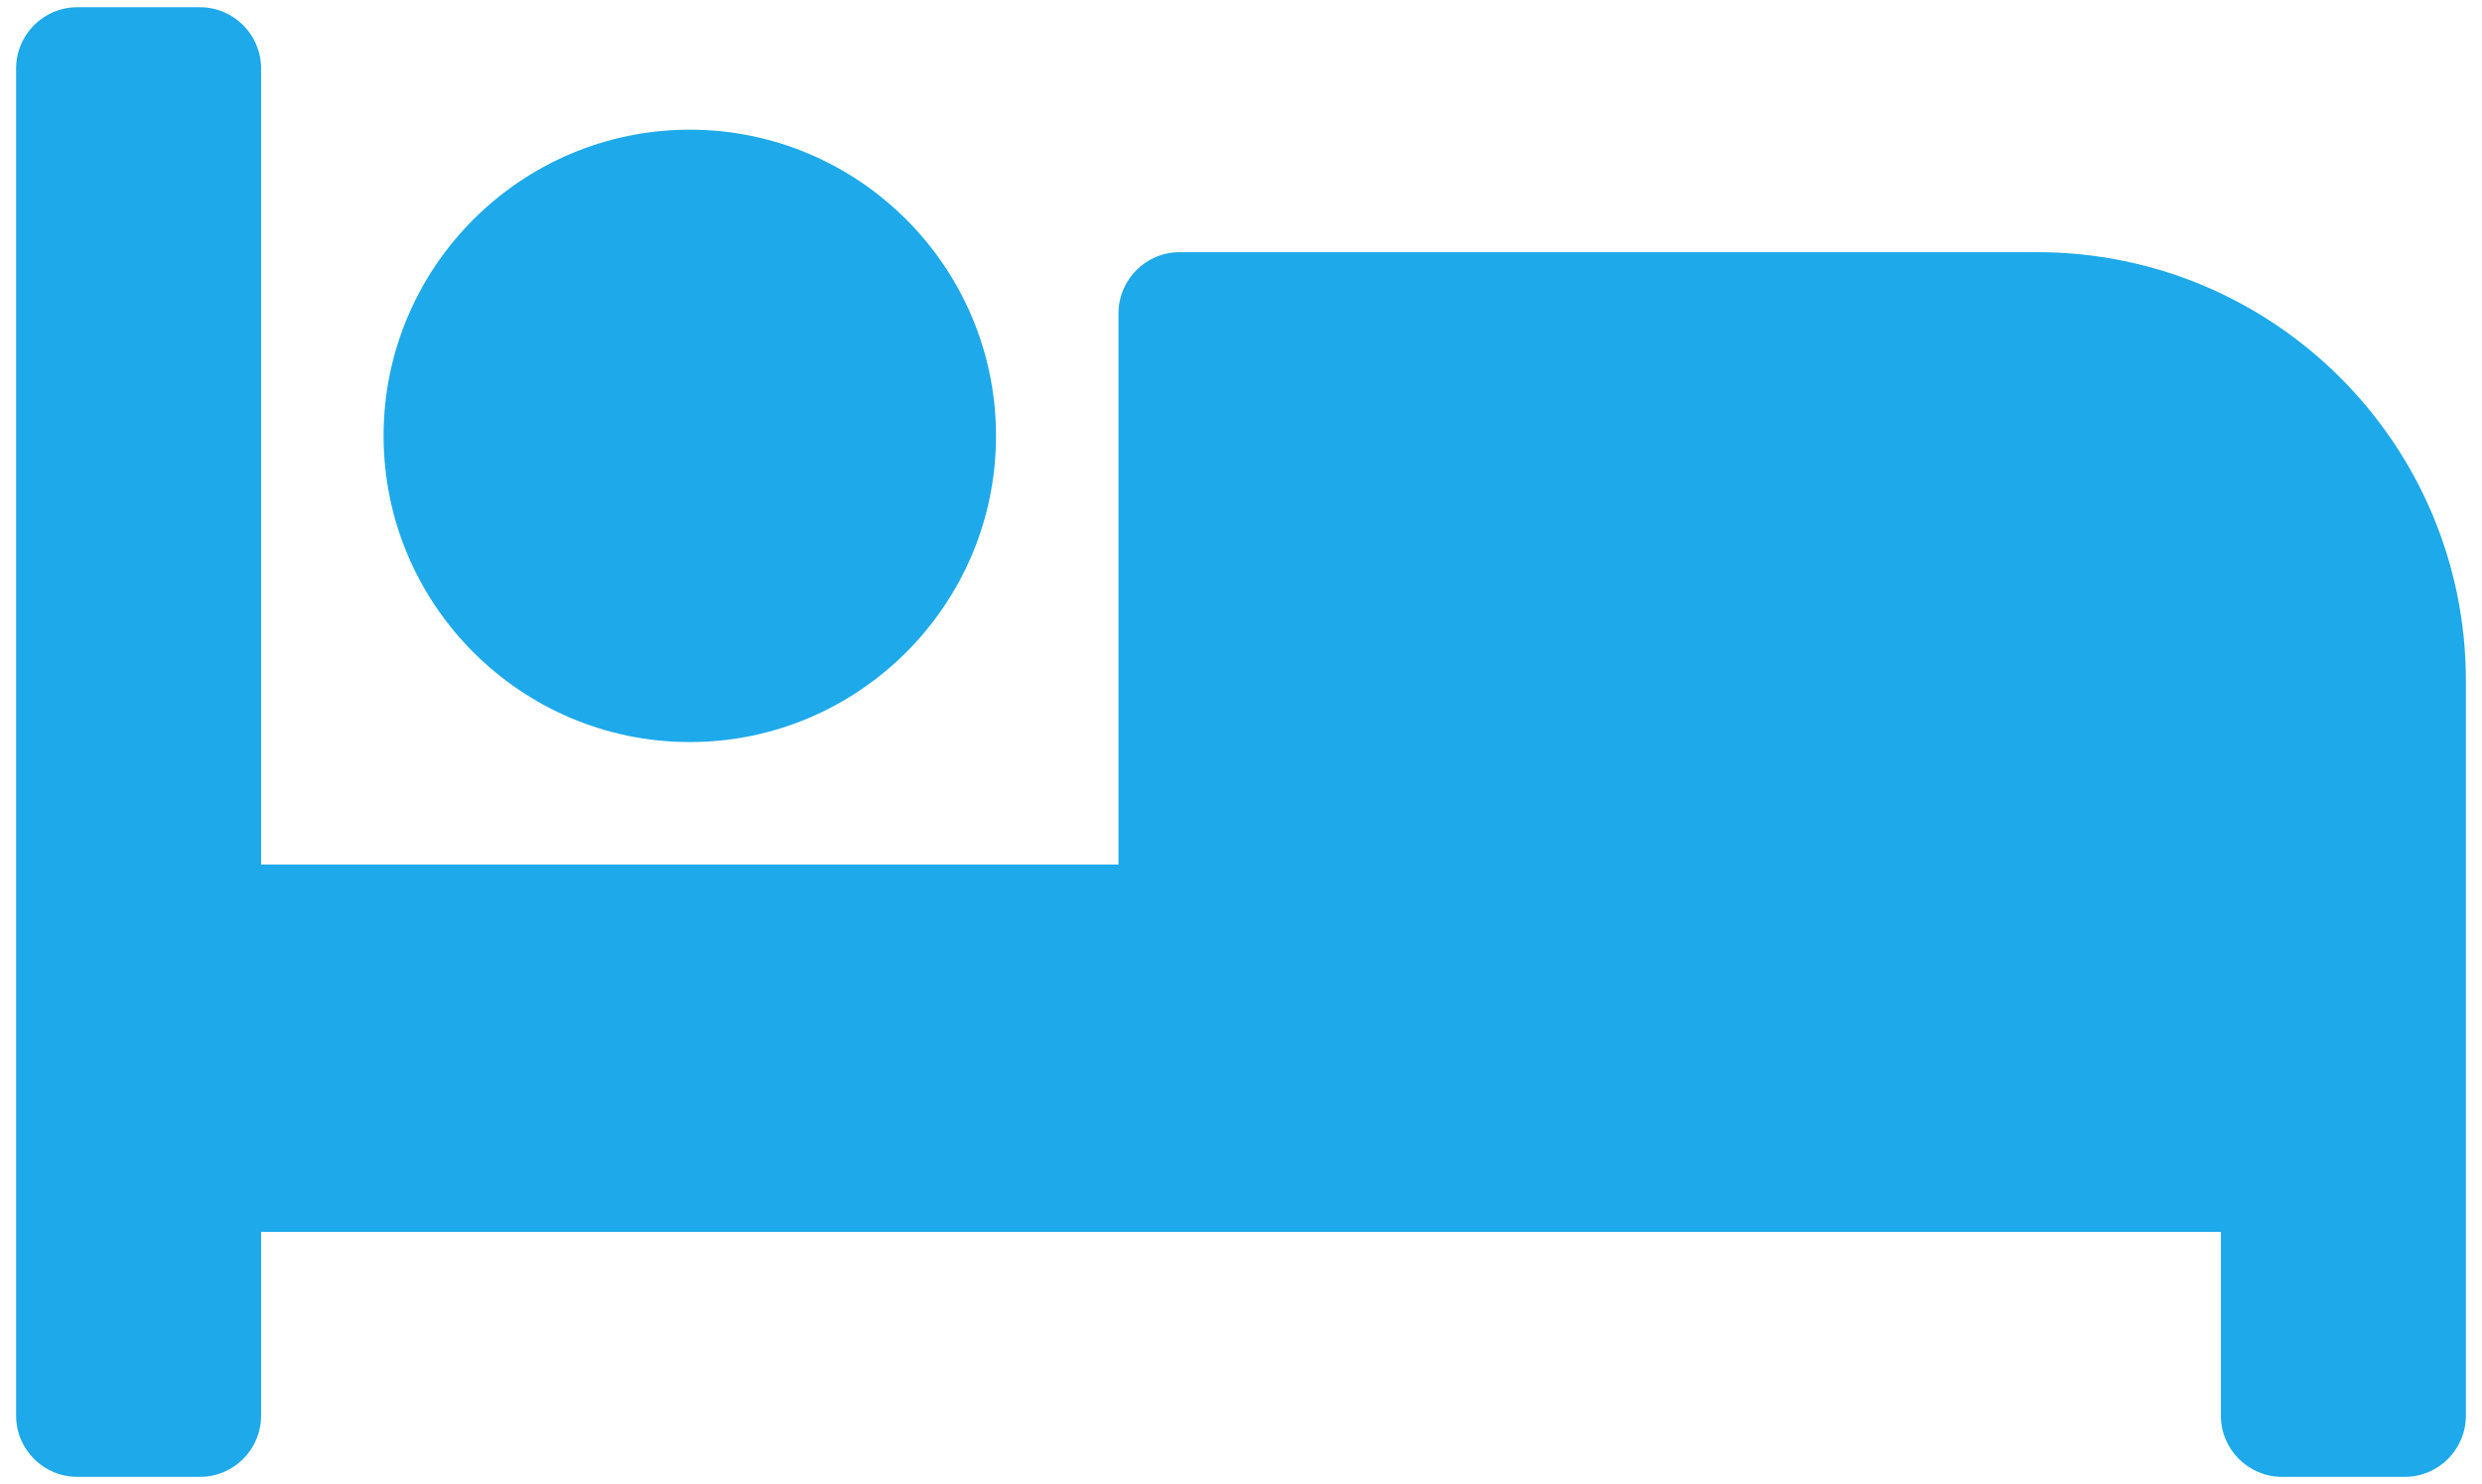 <svg width="102" height="61" viewBox="0 0 102 61" fill="none" xmlns="http://www.w3.org/2000/svg">
<path d="M28.348 30.5C35.287 30.5 40.932 24.854 40.932 17.916C40.932 10.977 35.287 5.331 28.348 5.331C21.409 5.331 15.764 10.977 15.764 17.916C15.764 24.854 21.409 30.5 28.348 30.5ZM83.72 10.365H48.483C47.093 10.365 45.966 11.491 45.966 12.882V35.534H10.73V2.814C10.73 1.424 9.603 0.297 8.213 0.297H3.179C1.789 0.297 0.662 1.424 0.662 2.814V58.186C0.662 59.576 1.789 60.703 3.179 60.703H8.213C9.603 60.703 10.73 59.576 10.73 58.186V50.635H91.27V58.186C91.27 59.576 92.397 60.703 93.787 60.703H98.821C100.212 60.703 101.338 59.576 101.338 58.186V27.983C101.338 18.252 93.451 10.365 83.72 10.365Z" fill="#1DA9EA"/>
</svg>
